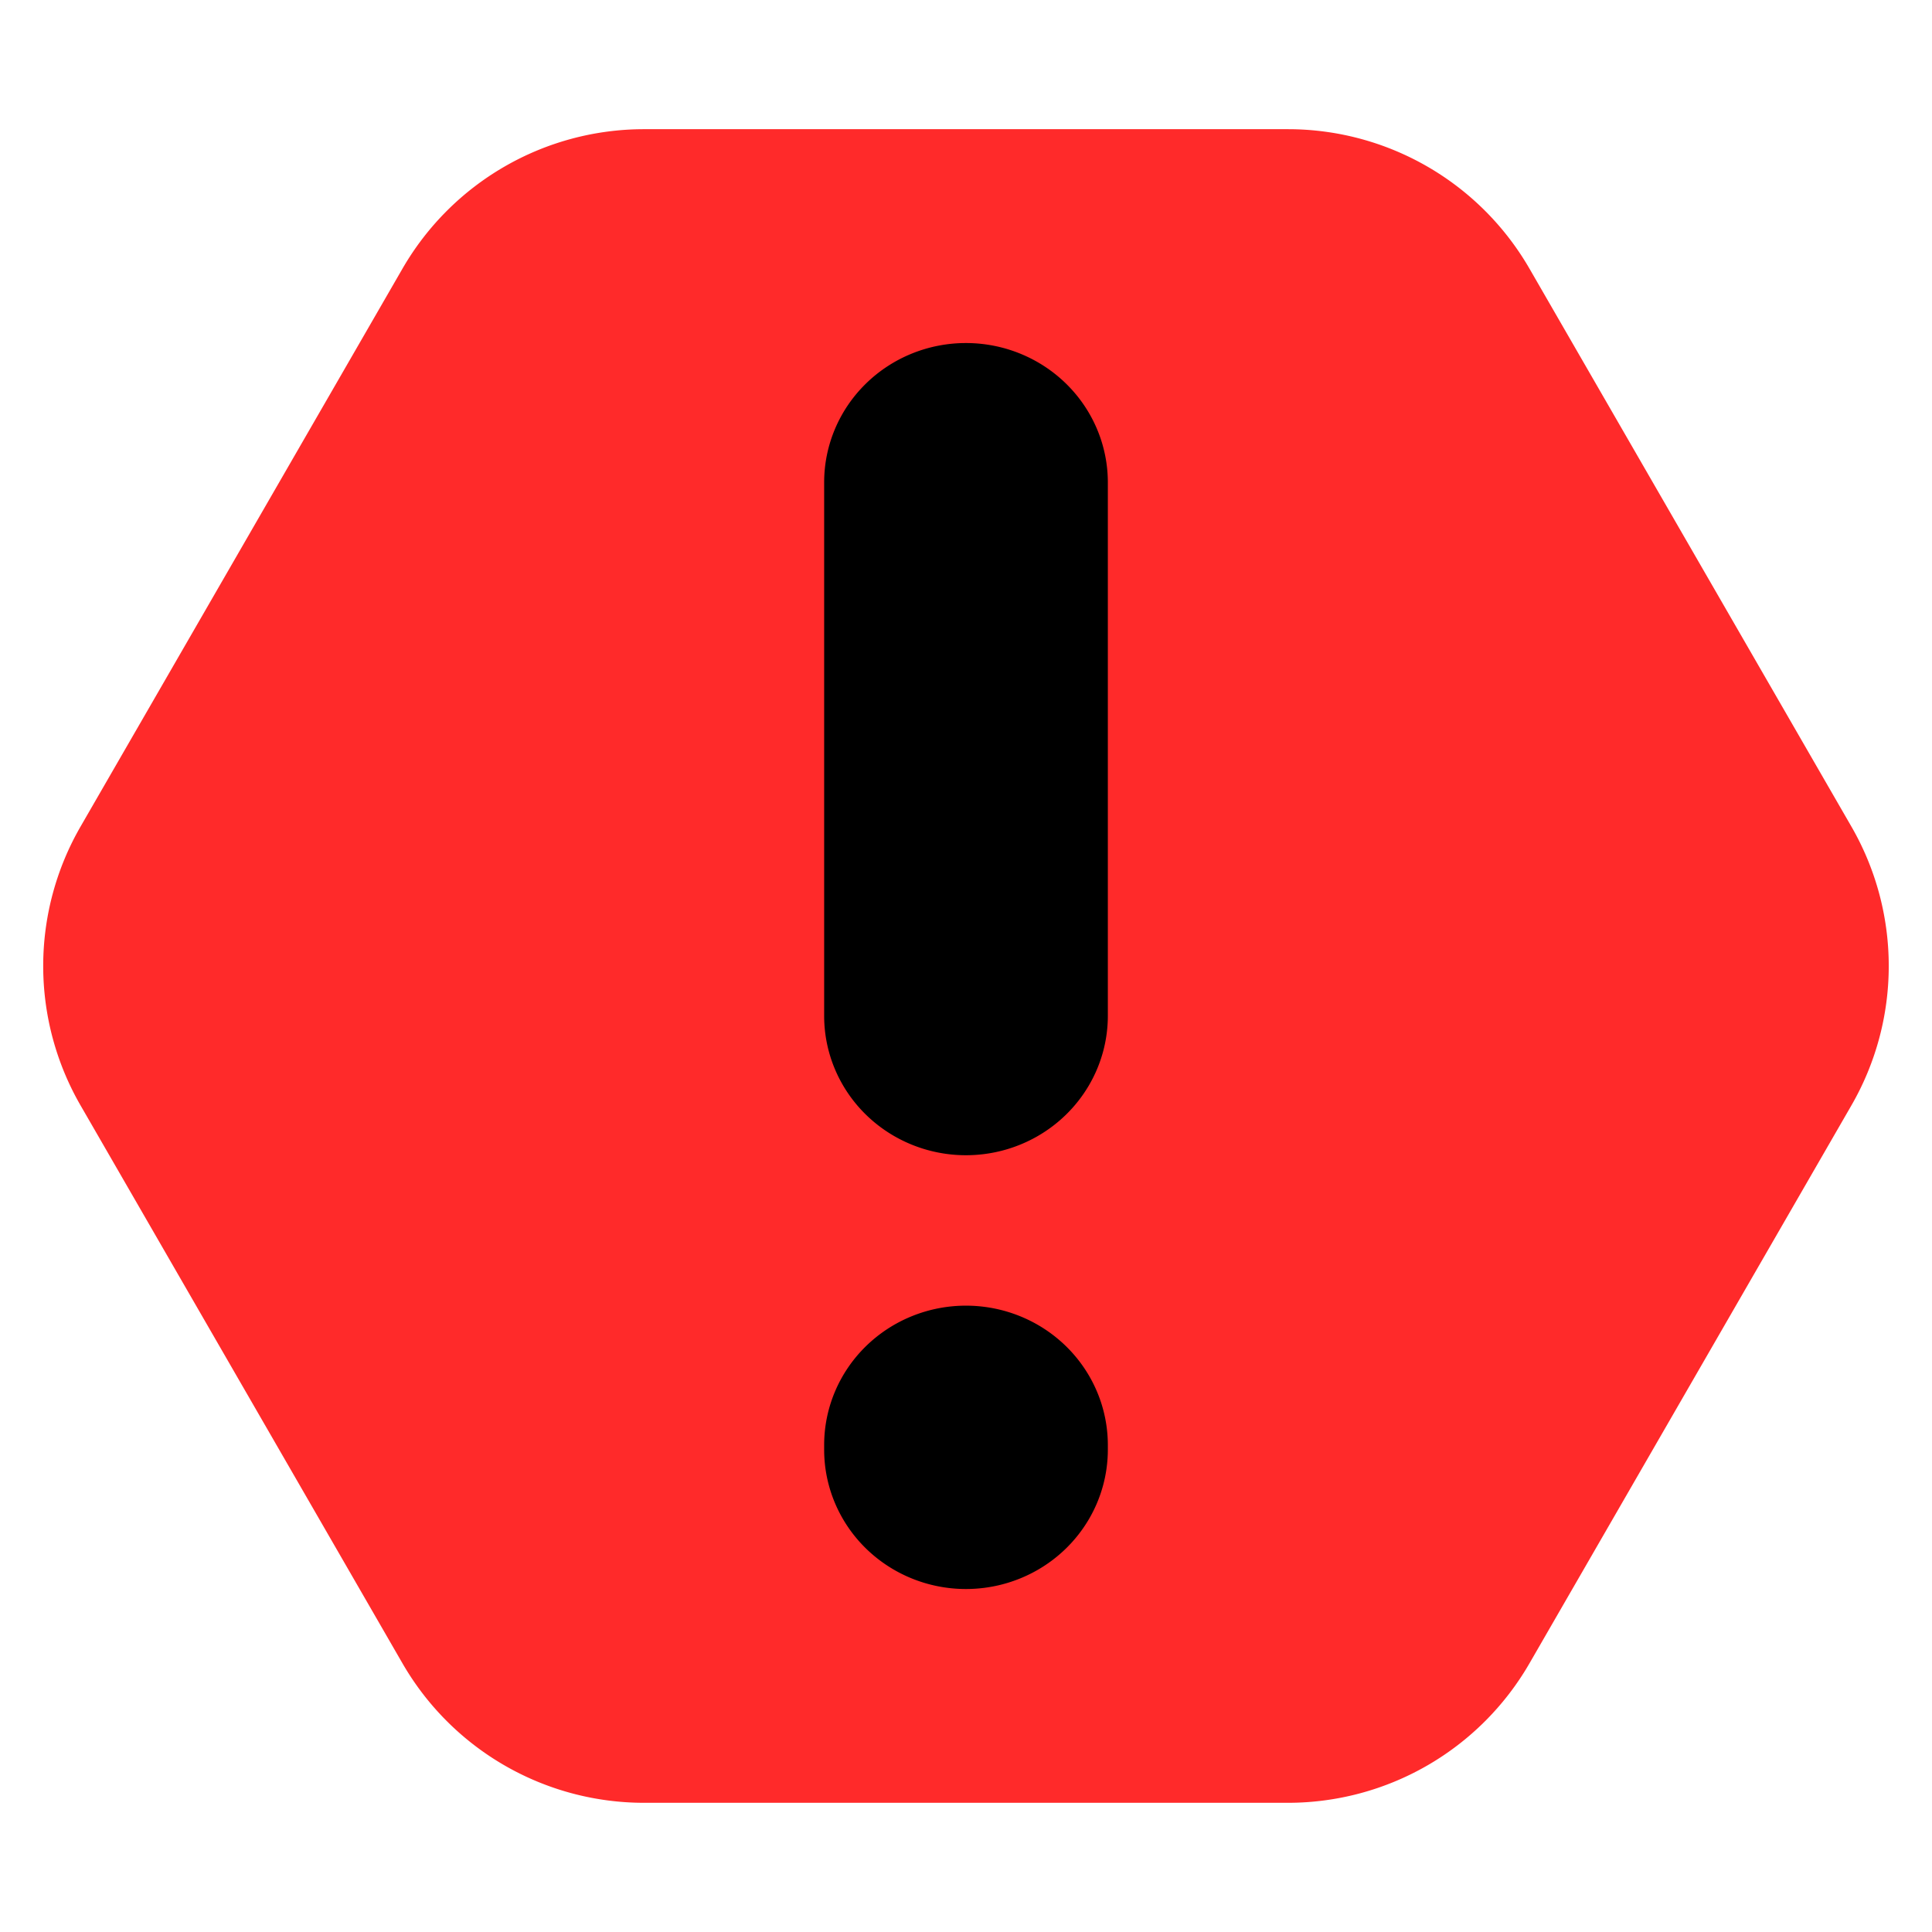 <?xml version="1.0" encoding="UTF-8" standalone="no"?>
<svg
   id="svg6"
   version="1.1"
   viewBox="0 0 36 36"
   xmlns="http://www.w3.org/2000/svg"
   xmlns:svg="http://www.w3.org/2000/svg">
  <defs
     id="defs1" />
  <path
     id="path1"
     style="fill:#ff2a2a"
     transform="matrix(6.354,0,0,6.354,-53.143,-62.213)"
     d="m 12.141,15.078 -1.889,0 A 0.818,0.818 30 0 1 9.544,14.669 L 8.6,13.033 a 0.818,0.818 90 0 1 1e-7,-0.818 l 0.944,-1.636 a 0.818,0.818 150 0 1 0.708,-0.409 h 1.889 a 0.818,0.818 30 0 1 0.708,0.409 l 0.944,1.636 a 0.818,0.818 90 0 1 -10e-7,0.818 l -0.944,1.636 a 0.818,0.818 150 0 1 -0.708,0.409 z" />
  <path
     id="path4"
     d="M 15.357,8.988 V 18.93 a 2.642,2.596 0 0 0 2.642,2.596 2.644,2.598 0 0 0 2.644,-2.598 V 8.99 a 2.644,2.598 0 0 0 -2.644,-2.598 2.642,2.596 0 0 0 -2.642,2.596 z m 0,17.937 v 0.088 a 2.642,2.596 0 0 0 2.642,2.596 2.644,2.598 0 0 0 2.644,-2.598 v -0.084 a 2.644,2.598 0 0 0 -2.644,-2.598 2.642,2.596 0 0 0 -2.642,2.596 z"
     style="stroke-width:1.083" />
</svg>
